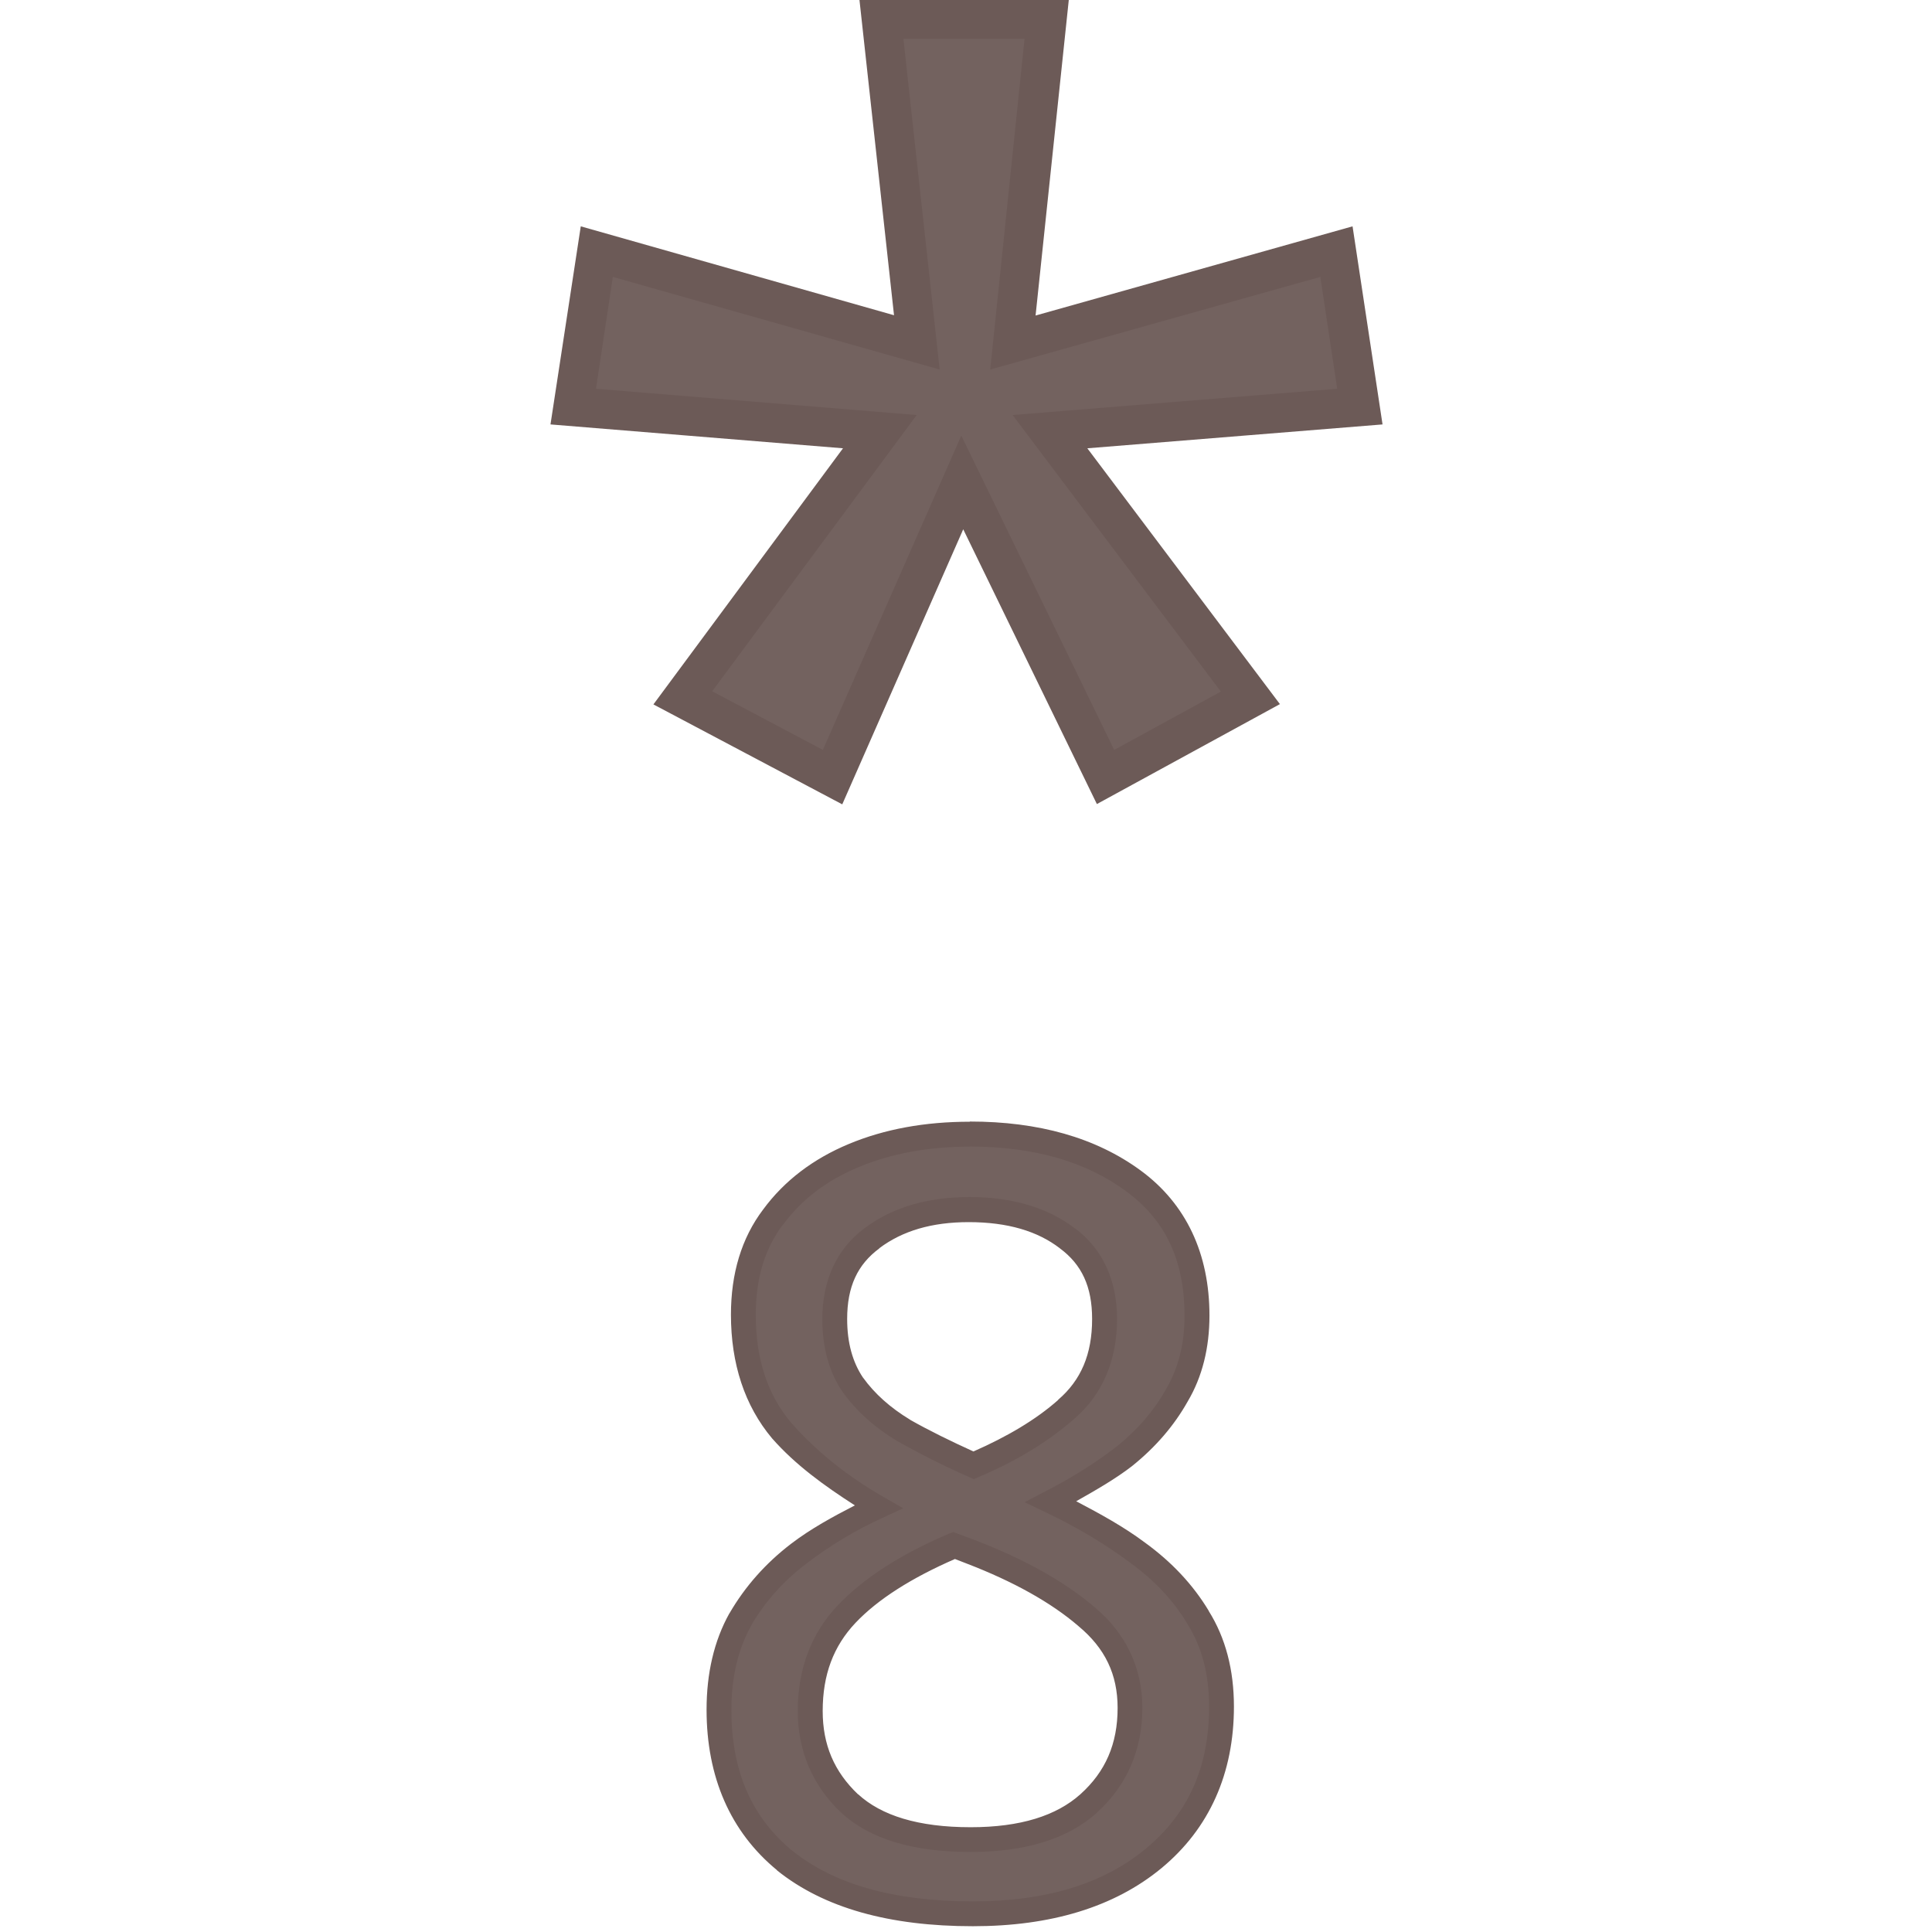 <?xml version="1.0" encoding="UTF-8" standalone="no"?>
<svg
   xmlns:dc="http://purl.org/dc/elements/1.1/"
   xmlns:cc="http://creativecommons.org/ns#"
   xmlns:rdf="http://www.w3.org/1999/02/22-rdf-syntax-ns#"
   xmlns:svg="http://www.w3.org/2000/svg"
   xmlns="http://www.w3.org/2000/svg"
   xmlns:sodipodi="http://sodipodi.sourceforge.net/DTD/sodipodi-0.dtd"
   xmlns:inkscape="http://www.inkscape.org/namespaces/inkscape"
   width="24mm"
   height="24mm"
   viewBox="0 0 24 24"
   version="1.1"
   id="svg4530"
   inkscape:version="1.0.1 (3bc2e813f5, 2020-09-07)"
   sodipodi:docname="guileless_bopomofo_keyboard_qwerty_8.svg">
  <defs
     id="defs4524" />
  <sodipodi:namedview
     id="base"
     pagecolor="#ffffff"
     bordercolor="#666666"
     borderopacity="1.0"
     inkscape:pageopacity="0.0"
     inkscape:pageshadow="2"
     inkscape:zoom="0.35"
     inkscape:cx="-1074.6457"
     inkscape:cy="471.06862"
     inkscape:document-units="mm"
     inkscape:current-layer="layer1"
     inkscape:document-rotation="0"
     showgrid="false"
     inkscape:window-width="1920"
     inkscape:window-height="1049"
     inkscape:window-x="1"
     inkscape:window-y="0"
     inkscape:window-maximized="1" />
  <g
     inkscape:label="Layer 1"
     inkscape:groupmode="layer"
     id="layer1"
     transform="translate(-390.167,-23.53)">
    <g
       id="g4037"
       transform="translate(204.217,-69.861)">
      <rect
         style="fill:none;stroke:none;stroke-width:0.1"
         id="rect10-35-8"
         width="24"
         height="24"
         x="185.95"
         y="93.391" />
      <g
         id="g3298-2"
         style="font-size:11.289px;line-height:1.25;font-family:'Noto Sans';-inkscape-font-specification:'Noto Sans';letter-spacing:0px;word-spacing:0px;fill:#6c5a57;fill-opacity:0.953;stroke-width:0.265"
         transform="matrix(1.169,0,0,1.169,328.31,-57.7)">
        <path
           style="color:#000000;font-style:normal;font-variant:normal;font-weight:normal;font-stretch:normal;font-size:medium;line-height:1.25;font-family:'Noto Sans';-inkscape-font-specification:'Noto Sans';font-variant-ligatures:normal;font-variant-position:normal;font-variant-caps:normal;font-variant-numeric:normal;font-variant-alternates:normal;font-variant-east-asian:normal;font-feature-settings:normal;font-variation-settings:normal;text-indent:0;text-align:start;text-decoration:none;text-decoration-line:none;text-decoration-style:solid;text-decoration-color:#000000;letter-spacing:0px;word-spacing:0px;text-transform:none;writing-mode:lr-tb;direction:ltr;text-orientation:mixed;dominant-baseline:auto;baseline-shift:baseline;text-anchor:start;white-space:normal;shape-padding:0;shape-margin:0;inline-size:0;clip-rule:nonzero;display:inline;overflow:visible;visibility:visible;isolation:auto;mix-blend-mode:normal;color-interpolation:sRGB;color-interpolation-filters:linearRGB;solid-color:#000000;solid-opacity:1;vector-effect:none;fill:#6c5a57;fill-opacity:0.953;fill-rule:nonzero;stroke:none;stroke-width:0.265;stroke-linecap:butt;stroke-linejoin:miter;stroke-miterlimit:4;stroke-dasharray:none;stroke-dashoffset:0;stroke-opacity:1;color-rendering:auto;image-rendering:auto;shape-rendering:auto;text-rendering:auto;enable-background:accumulate;stop-color:#000000;stop-opacity:1"
           d="m -111.476,141.3 c 0.707,0 1.287,0.166 1.738,0.497 0.452,0.331 0.677,0.809 0.677,1.434 0,0.324 -0.071,0.606 -0.214,0.847 -0.135,0.241 -0.32,0.455 -0.553,0.643 -0.233,0.181 -0.489,0.342 -0.768,0.485 0.331,0.158 0.632,0.339 0.903,0.542 0.271,0.196 0.485,0.425 0.643,0.689 0.166,0.263 0.248,0.58 0.248,0.948 0,0.677 -0.241,1.215 -0.722,1.614 -0.474,0.391 -1.114,0.587 -1.919,0.587 -0.865,0 -1.532,-0.188 -1.998,-0.564 -0.467,-0.384 -0.7,-0.918 -0.7,-1.603 0,-0.369 0.075,-0.689 0.226,-0.96 0.158,-0.271 0.365,-0.504 0.621,-0.7 0.256,-0.196 0.531,-0.361 0.824,-0.497 -0.391,-0.226 -0.726,-0.497 -1.005,-0.813 -0.271,-0.324 -0.406,-0.734 -0.406,-1.23 0,-0.414 0.105,-0.76 0.316,-1.039 0.211,-0.286 0.497,-0.504 0.858,-0.655 0.361,-0.151 0.771,-0.226 1.23,-0.226 z m -0.011,0.802 c -0.414,0 -0.756,0.102 -1.027,0.305 -0.263,0.196 -0.395,0.482 -0.395,0.858 0,0.278 0.064,0.512 0.192,0.7 0.135,0.188 0.316,0.35 0.542,0.485 0.226,0.128 0.474,0.252 0.745,0.373 0.391,-0.166 0.719,-0.365 0.982,-0.598 0.271,-0.233 0.406,-0.553 0.406,-0.96 0,-0.376 -0.132,-0.662 -0.395,-0.858 -0.263,-0.203 -0.613,-0.305 -1.05,-0.305 z m -1.682,5.328 c 0,0.391 0.139,0.719 0.418,0.982 0.278,0.256 0.707,0.384 1.287,0.384 0.549,0 0.967,-0.128 1.253,-0.384 0.294,-0.263 0.44,-0.602 0.44,-1.016 0,-0.391 -0.154,-0.715 -0.463,-0.971 -0.309,-0.263 -0.719,-0.493 -1.23,-0.689 l -0.181,-0.068 c -0.497,0.211 -0.877,0.455 -1.14,0.734 -0.256,0.271 -0.384,0.613 -0.384,1.027 z"
           id="path3300-7" />
        <path
           style="color:#000000;font-style:normal;font-variant:normal;font-weight:normal;font-stretch:normal;font-size:medium;line-height:1.25;font-family:'Noto Sans';-inkscape-font-specification:'Noto Sans';font-variant-ligatures:normal;font-variant-position:normal;font-variant-caps:normal;font-variant-numeric:normal;font-variant-alternates:normal;font-variant-east-asian:normal;font-feature-settings:normal;font-variation-settings:normal;text-indent:0;text-align:start;text-decoration:none;text-decoration-line:none;text-decoration-style:solid;text-decoration-color:#000000;letter-spacing:0px;word-spacing:0px;text-transform:none;writing-mode:lr-tb;direction:ltr;text-orientation:mixed;dominant-baseline:auto;baseline-shift:baseline;text-anchor:start;white-space:normal;shape-padding:0;shape-margin:0;inline-size:0;clip-rule:nonzero;display:inline;overflow:visible;visibility:visible;isolation:auto;mix-blend-mode:normal;color-interpolation:sRGB;color-interpolation-filters:linearRGB;solid-color:#000000;solid-opacity:1;vector-effect:none;fill-opacity:1;fill-rule:nonzero;stroke:none;stroke-width:0.265;stroke-linecap:butt;stroke-linejoin:miter;stroke-miterlimit:4;stroke-dasharray:none;stroke-dashoffset:0;stroke-opacity:1;color-rendering:auto;image-rendering:auto;shape-rendering:auto;text-rendering:auto;enable-background:accumulate;stop-color:#000000;stop-opacity:1"
           d="m -111.475,141.168 c -0.474,0 -0.904,0.078 -1.283,0.236 -0.38,0.158 -0.687,0.391 -0.912,0.697 -0.23,0.304 -0.342,0.681 -0.342,1.117 0,0.521 0.145,0.967 0.438,1.316 l 0.002,0.002 c 0.244,0.277 0.551,0.5 0.877,0.709 -0.235,0.121 -0.467,0.247 -0.678,0.408 -0.269,0.206 -0.488,0.452 -0.654,0.738 l -0.002,0.002 c -0.163,0.293 -0.242,0.637 -0.242,1.023 0,0.715 0.252,1.297 0.748,1.705 v 0.002 c 0.498,0.401 1.197,0.594 2.082,0.594 0.827,0 1.501,-0.202 2.004,-0.617 0.51,-0.422 0.77,-1.008 0.77,-1.717 0,-0.388 -0.088,-0.729 -0.268,-1.016 v -0.002 c -0.167,-0.278 -0.395,-0.52 -0.678,-0.725 -0.22,-0.165 -0.473,-0.304 -0.73,-0.439 0.208,-0.118 0.416,-0.236 0.598,-0.377 v -0.002 h 0.002 c 0.244,-0.197 0.44,-0.424 0.584,-0.68 0.156,-0.263 0.232,-0.571 0.232,-0.914 0,-0.657 -0.247,-1.186 -0.73,-1.541 -0.478,-0.351 -1.088,-0.521 -1.816,-0.521 z m 0,0.264 c 0.687,0 1.235,0.161 1.66,0.473 0.42,0.308 0.623,0.733 0.623,1.326 0,0.304 -0.068,0.561 -0.197,0.779 v 0.002 c -0.127,0.225 -0.3,0.427 -0.521,0.605 -0.226,0.175 -0.475,0.332 -0.746,0.471 l -0.236,0.123 0.24,0.115 c 0.324,0.155 0.617,0.33 0.881,0.527 l 0.002,0.002 c 0.258,0.186 0.459,0.401 0.607,0.648 v 0.002 l 0.002,0.002 c 0.151,0.24 0.229,0.528 0.229,0.877 0,0.646 -0.222,1.136 -0.676,1.512 -0.446,0.368 -1.05,0.557 -1.834,0.557 -0.846,0 -1.479,-0.185 -1.914,-0.535 h -0.002 c -0.435,-0.359 -0.65,-0.846 -0.65,-1.5 0,-0.35 0.071,-0.644 0.209,-0.893 v -0.002 c 0.149,-0.256 0.343,-0.473 0.586,-0.658 0.248,-0.19 0.514,-0.351 0.799,-0.482 l 0.232,-0.107 -0.221,-0.127 c -0.379,-0.219 -0.703,-0.479 -0.971,-0.783 -0.25,-0.298 -0.375,-0.674 -0.375,-1.146 0,-0.391 0.097,-0.706 0.289,-0.959 h 0.002 c 0.196,-0.266 0.461,-0.469 0.803,-0.611 0.343,-0.143 0.735,-0.217 1.18,-0.217 z m -0.012,0.537 c -0.436,0 -0.811,0.109 -1.107,0.332 -0.296,0.22 -0.447,0.556 -0.447,0.963 0,0.299 0.07,0.562 0.215,0.775 v 0.002 h 0.002 c 0.147,0.204 0.341,0.378 0.58,0.521 l 0.002,0.002 h 0.002 c 0.23,0.13 0.481,0.257 0.756,0.379 l 0.053,0.023 0.053,-0.023 c 0.402,-0.17 0.741,-0.377 1.018,-0.621 0.299,-0.258 0.451,-0.623 0.451,-1.059 0,-0.406 -0.151,-0.741 -0.445,-0.961 -4.6e-4,-3.5e-4 -0.001,3.6e-4 -0.002,0 -0.291,-0.224 -0.673,-0.334 -1.129,-0.334 z m 0,0.266 c 0.416,-10e-6 0.733,0.096 0.969,0.277 l 0.002,0.002 c 0.231,0.171 0.342,0.405 0.342,0.75 0,0.377 -0.119,0.651 -0.361,0.859 v 0.002 c -0.238,0.211 -0.545,0.391 -0.9,0.547 -0.242,-0.11 -0.469,-0.221 -0.672,-0.336 l -0.002,-0.002 c -0.21,-0.127 -0.375,-0.275 -0.498,-0.445 -5.1e-4,-7e-4 -0.001,-0.001 -0.002,-0.002 -0.109,-0.163 -0.168,-0.367 -0.168,-0.623 0,-0.345 0.111,-0.579 0.342,-0.75 v -0.002 c 0.245,-0.184 0.557,-0.277 0.949,-0.277 z m -0.162,3.293 -0.049,0.019 c -0.508,0.216 -0.903,0.469 -1.184,0.766 -0.279,0.295 -0.42,0.676 -0.42,1.117 0,0.423 0.157,0.792 0.459,1.078 v 0.002 h 0.002 c 0.312,0.287 0.776,0.418 1.375,0.418 0.57,0 1.024,-0.132 1.342,-0.416 v -0.002 c 0.319,-0.286 0.484,-0.668 0.484,-1.113 0,-0.426 -0.176,-0.795 -0.51,-1.072 -0.324,-0.276 -0.748,-0.511 -1.27,-0.711 z m 0.018,0.287 0.121,0.047 c 0.5,0.192 0.897,0.414 1.189,0.664 l 0.002,0.002 c 0.283,0.235 0.416,0.513 0.416,0.869 0,0.383 -0.129,0.678 -0.396,0.918 -0.255,0.228 -0.637,0.35 -1.166,0.35 -0.559,0 -0.95,-0.125 -1.195,-0.35 h -0.002 c -0.253,-0.241 -0.375,-0.526 -0.375,-0.885 0,-0.387 0.115,-0.689 0.348,-0.936 0.238,-0.252 0.598,-0.479 1.059,-0.68 z"
           id="path3302-7" />
      </g>
      <g
         id="g3358-5"
         style="font-size:11.289px;line-height:1.25;font-family:'Noto Sans';-inkscape-font-specification:'Noto Sans';letter-spacing:0px;word-spacing:0px;fill:#6c5a57;fill-opacity:0.953;stroke-width:0.265"
         transform="matrix(1.853,0,0,1.853,394.858,-131.709)">
        <path
           style="color:#000000;font-style:normal;font-variant:normal;font-weight:normal;font-stretch:normal;font-size:medium;line-height:1.25;font-family:'Noto Sans';-inkscape-font-specification:'Noto Sans';font-variant-ligatures:normal;font-variant-position:normal;font-variant-caps:normal;font-variant-numeric:normal;font-variant-alternates:normal;font-variant-east-asian:normal;font-feature-settings:normal;font-variation-settings:normal;text-indent:0;text-align:start;text-decoration:none;text-decoration-line:none;text-decoration-style:solid;text-decoration-color:#000000;letter-spacing:0px;word-spacing:0px;text-transform:none;writing-mode:lr-tb;direction:ltr;text-orientation:mixed;dominant-baseline:auto;baseline-shift:baseline;text-anchor:start;white-space:normal;shape-padding:0;shape-margin:0;inline-size:0;clip-rule:nonzero;display:inline;overflow:visible;visibility:visible;isolation:auto;mix-blend-mode:normal;color-interpolation:sRGB;color-interpolation-filters:linearRGB;solid-color:#000000;solid-opacity:1;vector-effect:none;fill:#6c5a57;fill-opacity:0.953;fill-rule:nonzero;stroke:none;stroke-width:0.265;stroke-linecap:butt;stroke-linejoin:miter;stroke-miterlimit:4;stroke-dasharray:none;stroke-dashoffset:0;stroke-opacity:1;color-rendering:auto;image-rendering:auto;shape-rendering:auto;text-rendering:auto;enable-background:accumulate;stop-color:#000000;stop-opacity:1"
           d="m -105.724,121.607 -0.226,2.167 2.167,-0.61 0.158,1.039 -2.077,0.169 1.343,1.784 -0.971,0.531 -0.96,-1.976 -0.869,1.976 -1.005,-0.531 1.321,-1.784 -2.055,-0.169 0.158,-1.039 2.145,0.61 -0.237,-2.167 z"
           id="path3360-9" />
        <path
           style="color:#000000;font-style:normal;font-variant:normal;font-weight:normal;font-stretch:normal;font-size:medium;line-height:1.25;font-family:'Noto Sans';-inkscape-font-specification:'Noto Sans';font-variant-ligatures:normal;font-variant-position:normal;font-variant-caps:normal;font-variant-numeric:normal;font-variant-alternates:normal;font-variant-east-asian:normal;font-feature-settings:normal;font-variation-settings:normal;text-indent:0;text-align:start;text-decoration:none;text-decoration-line:none;text-decoration-style:solid;text-decoration-color:#000000;letter-spacing:0px;word-spacing:0px;text-transform:none;writing-mode:lr-tb;direction:ltr;text-orientation:mixed;dominant-baseline:auto;baseline-shift:baseline;text-anchor:start;white-space:normal;shape-padding:0;shape-margin:0;inline-size:0;clip-rule:nonzero;display:inline;overflow:visible;visibility:visible;isolation:auto;mix-blend-mode:normal;color-interpolation:sRGB;color-interpolation-filters:linearRGB;solid-color:#000000;solid-opacity:1;vector-effect:none;fill-opacity:1;fill-rule:nonzero;stroke:none;stroke-width:0.265;stroke-linecap:butt;stroke-linejoin:miter;stroke-miterlimit:4;stroke-dasharray:none;stroke-dashoffset:0;stroke-opacity:1;color-rendering:auto;image-rendering:auto;shape-rendering:auto;text-rendering:auto;enable-background:accumulate;stop-color:#000000;stop-opacity:1"
           d="m -106.979,121.475 0.232,2.117 -2.1,-0.596 -0.203,1.328 1.961,0.16 -1.271,1.717 1.266,0.67 0.811,-1.844 0.896,1.842 1.227,-0.67 -1.291,-1.715 1.979,-0.16 -0.201,-1.328 -2.125,0.598 0.223,-2.119 h -0.148 z m 0.295,0.264 h 0.812 l -0.23,2.217 2.213,-0.621 0.113,0.75 -2.176,0.176 1.396,1.854 -0.715,0.391 -1.025,-2.107 -0.928,2.107 -0.742,-0.393 1.371,-1.852 -2.15,-0.176 0.113,-0.75 2.191,0.621 z"
           id="path3362-1" />
      </g>
    </g>
  </g>
</svg>
